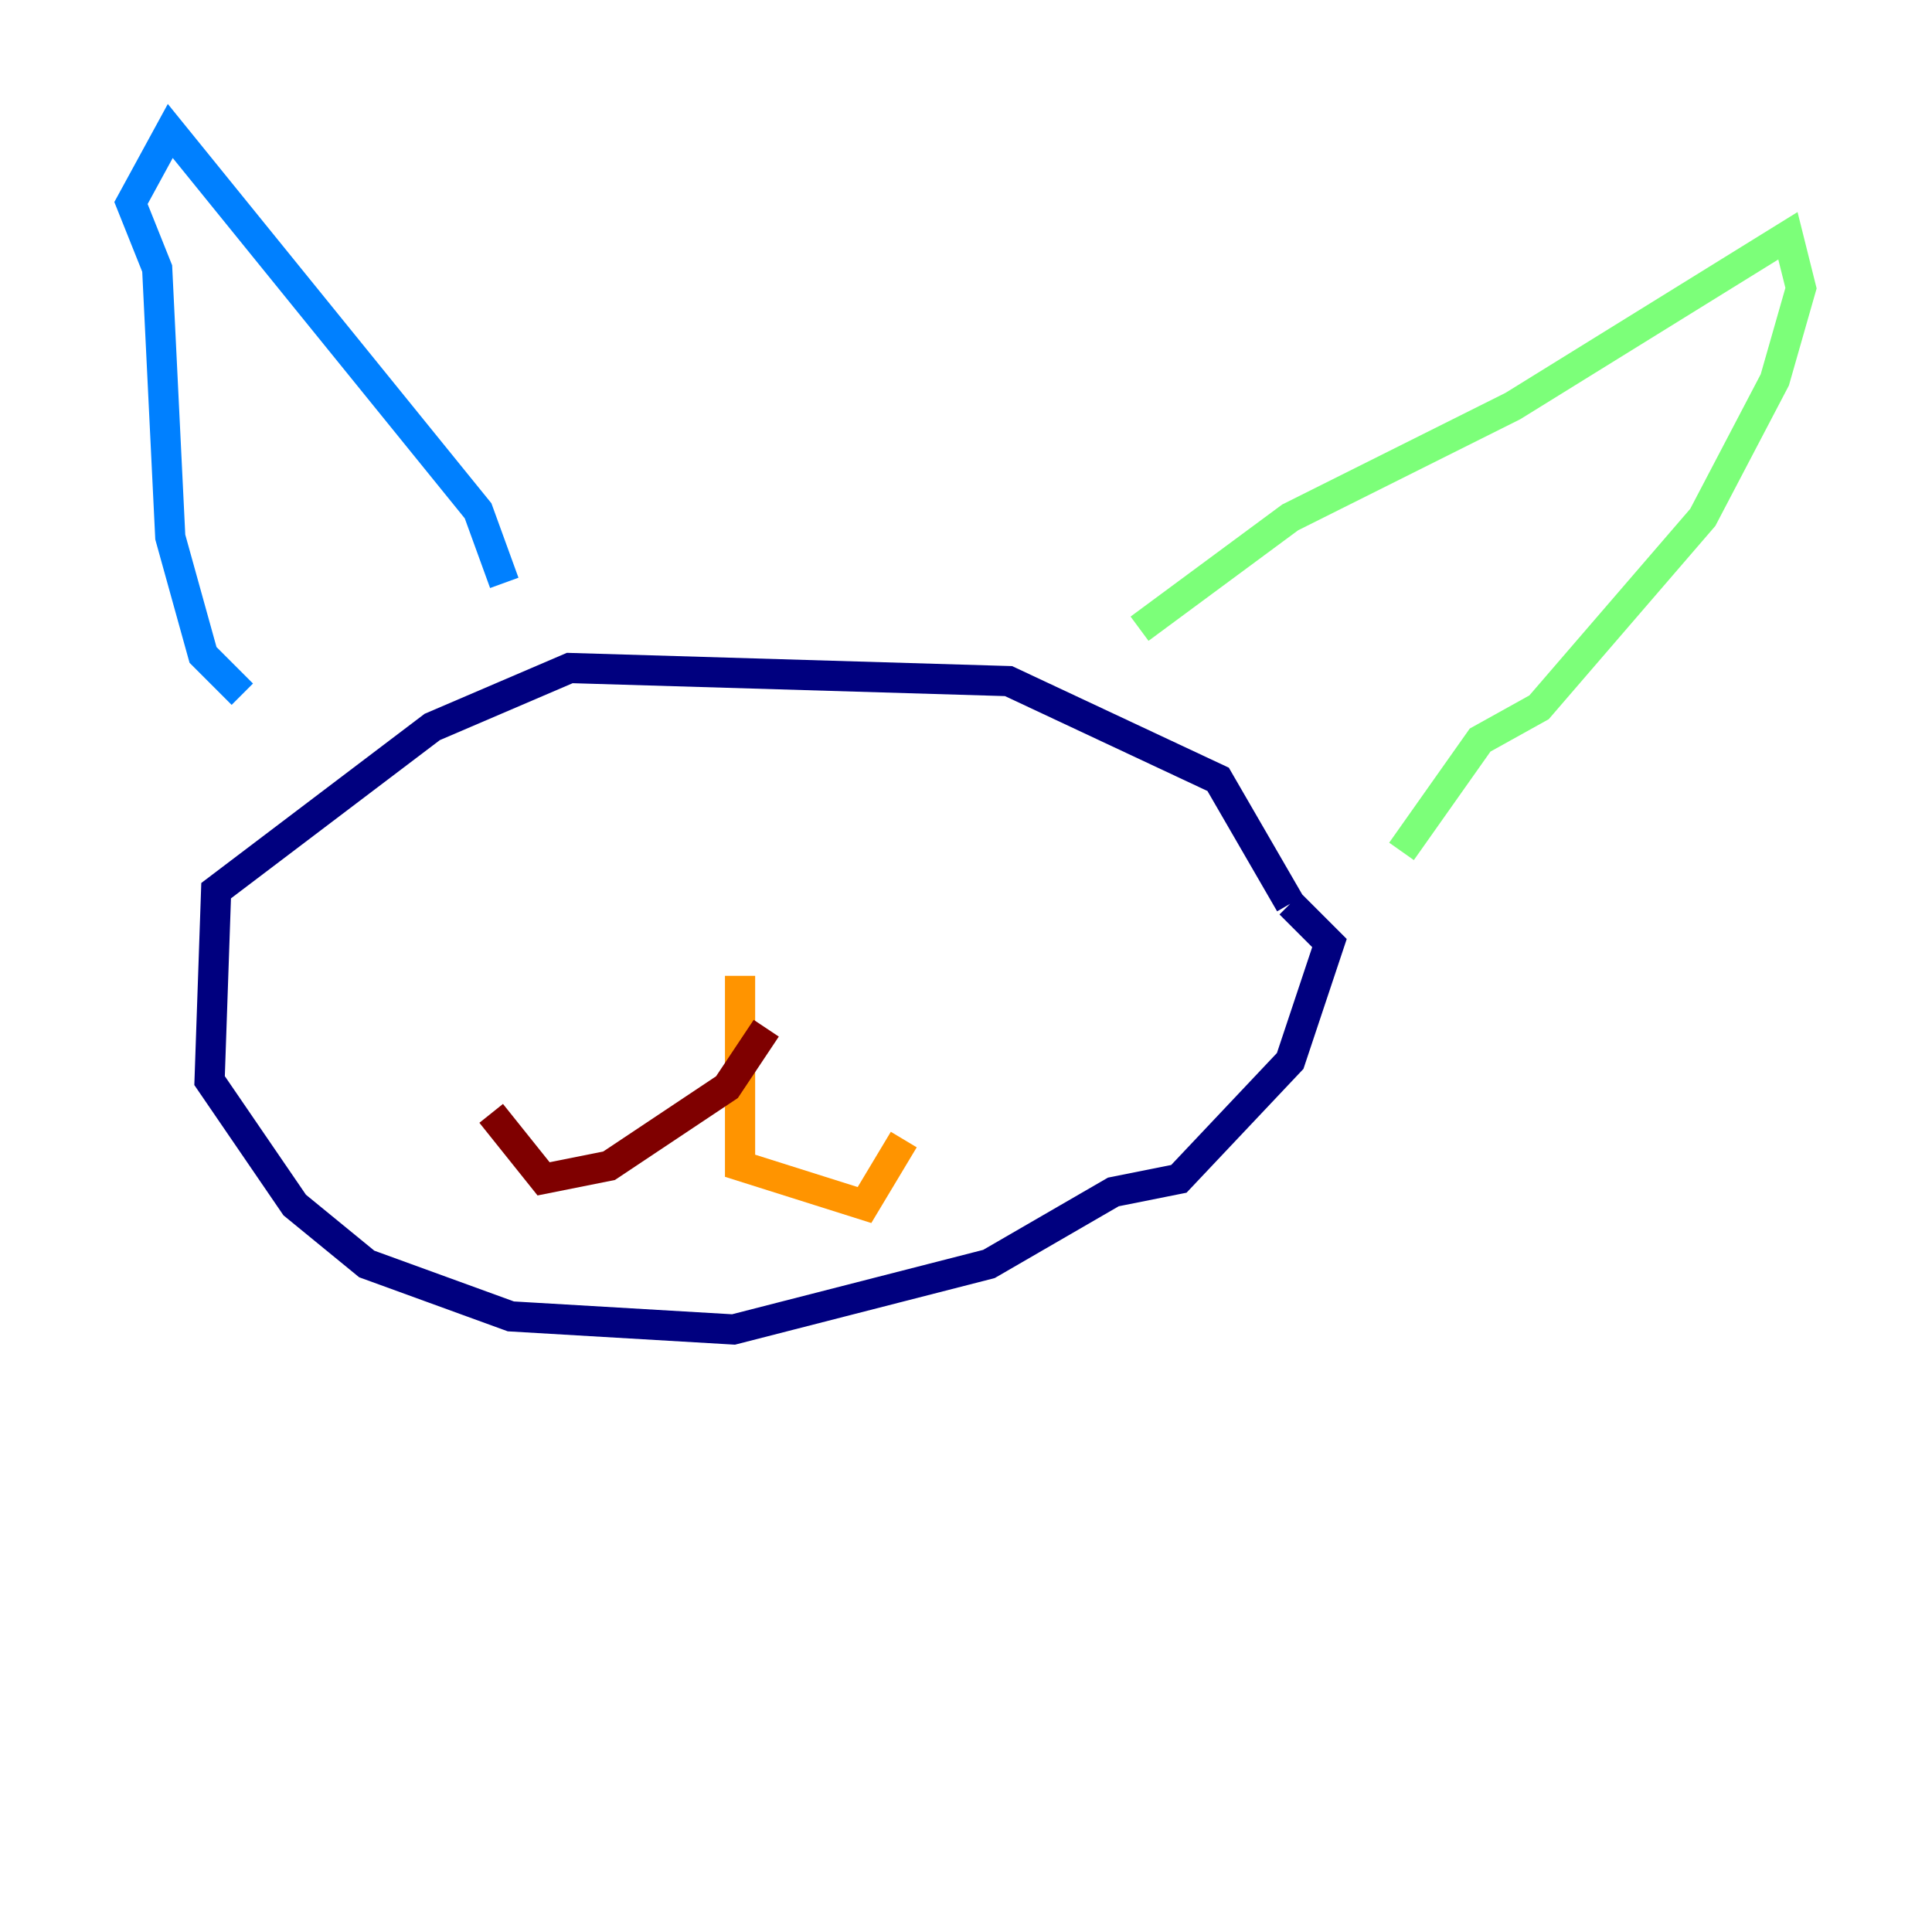 <?xml version="1.0" encoding="utf-8" ?>
<svg baseProfile="tiny" height="128" version="1.2" viewBox="0,0,128,128" width="128" xmlns="http://www.w3.org/2000/svg" xmlns:ev="http://www.w3.org/2001/xml-events" xmlns:xlink="http://www.w3.org/1999/xlink"><defs /><polyline fill="none" points="85.478,59.878 80.705,51.634 66.82,45.125 37.749,44.258 28.637,48.163 14.319,59.01 13.885,71.593 19.525,79.837 24.298,83.742 33.844,87.214 48.597,88.081 65.519,83.742 73.763,78.969 78.102,78.102 85.478,70.291 88.081,62.481 85.478,59.878" stroke="#00007f" stroke-width="2" /><polyline fill="none" points="33.41,38.617 31.675,33.844 11.281,8.678 8.678,13.451 10.414,17.79 11.281,35.58 13.451,43.39 16.054,45.993" stroke="#0080ff" stroke-width="2" /><polyline fill="none" points="75.498,41.654 85.478,34.278 100.231,26.902 118.454,15.62 119.322,19.091 117.586,25.166 112.814,34.278 101.966,46.861 98.061,49.031 92.854,56.407" stroke="#7cff79" stroke-width="2" /><polyline fill="none" points="49.031,64.651 49.031,77.234 57.275,79.837 59.878,75.498" stroke="#ff9400" stroke-width="2" /><polyline fill="none" points="50.766,68.122 48.163,72.027 40.352,77.234 36.014,78.102 32.542,73.763" stroke="#7f0000" stroke-width="2" /></svg>